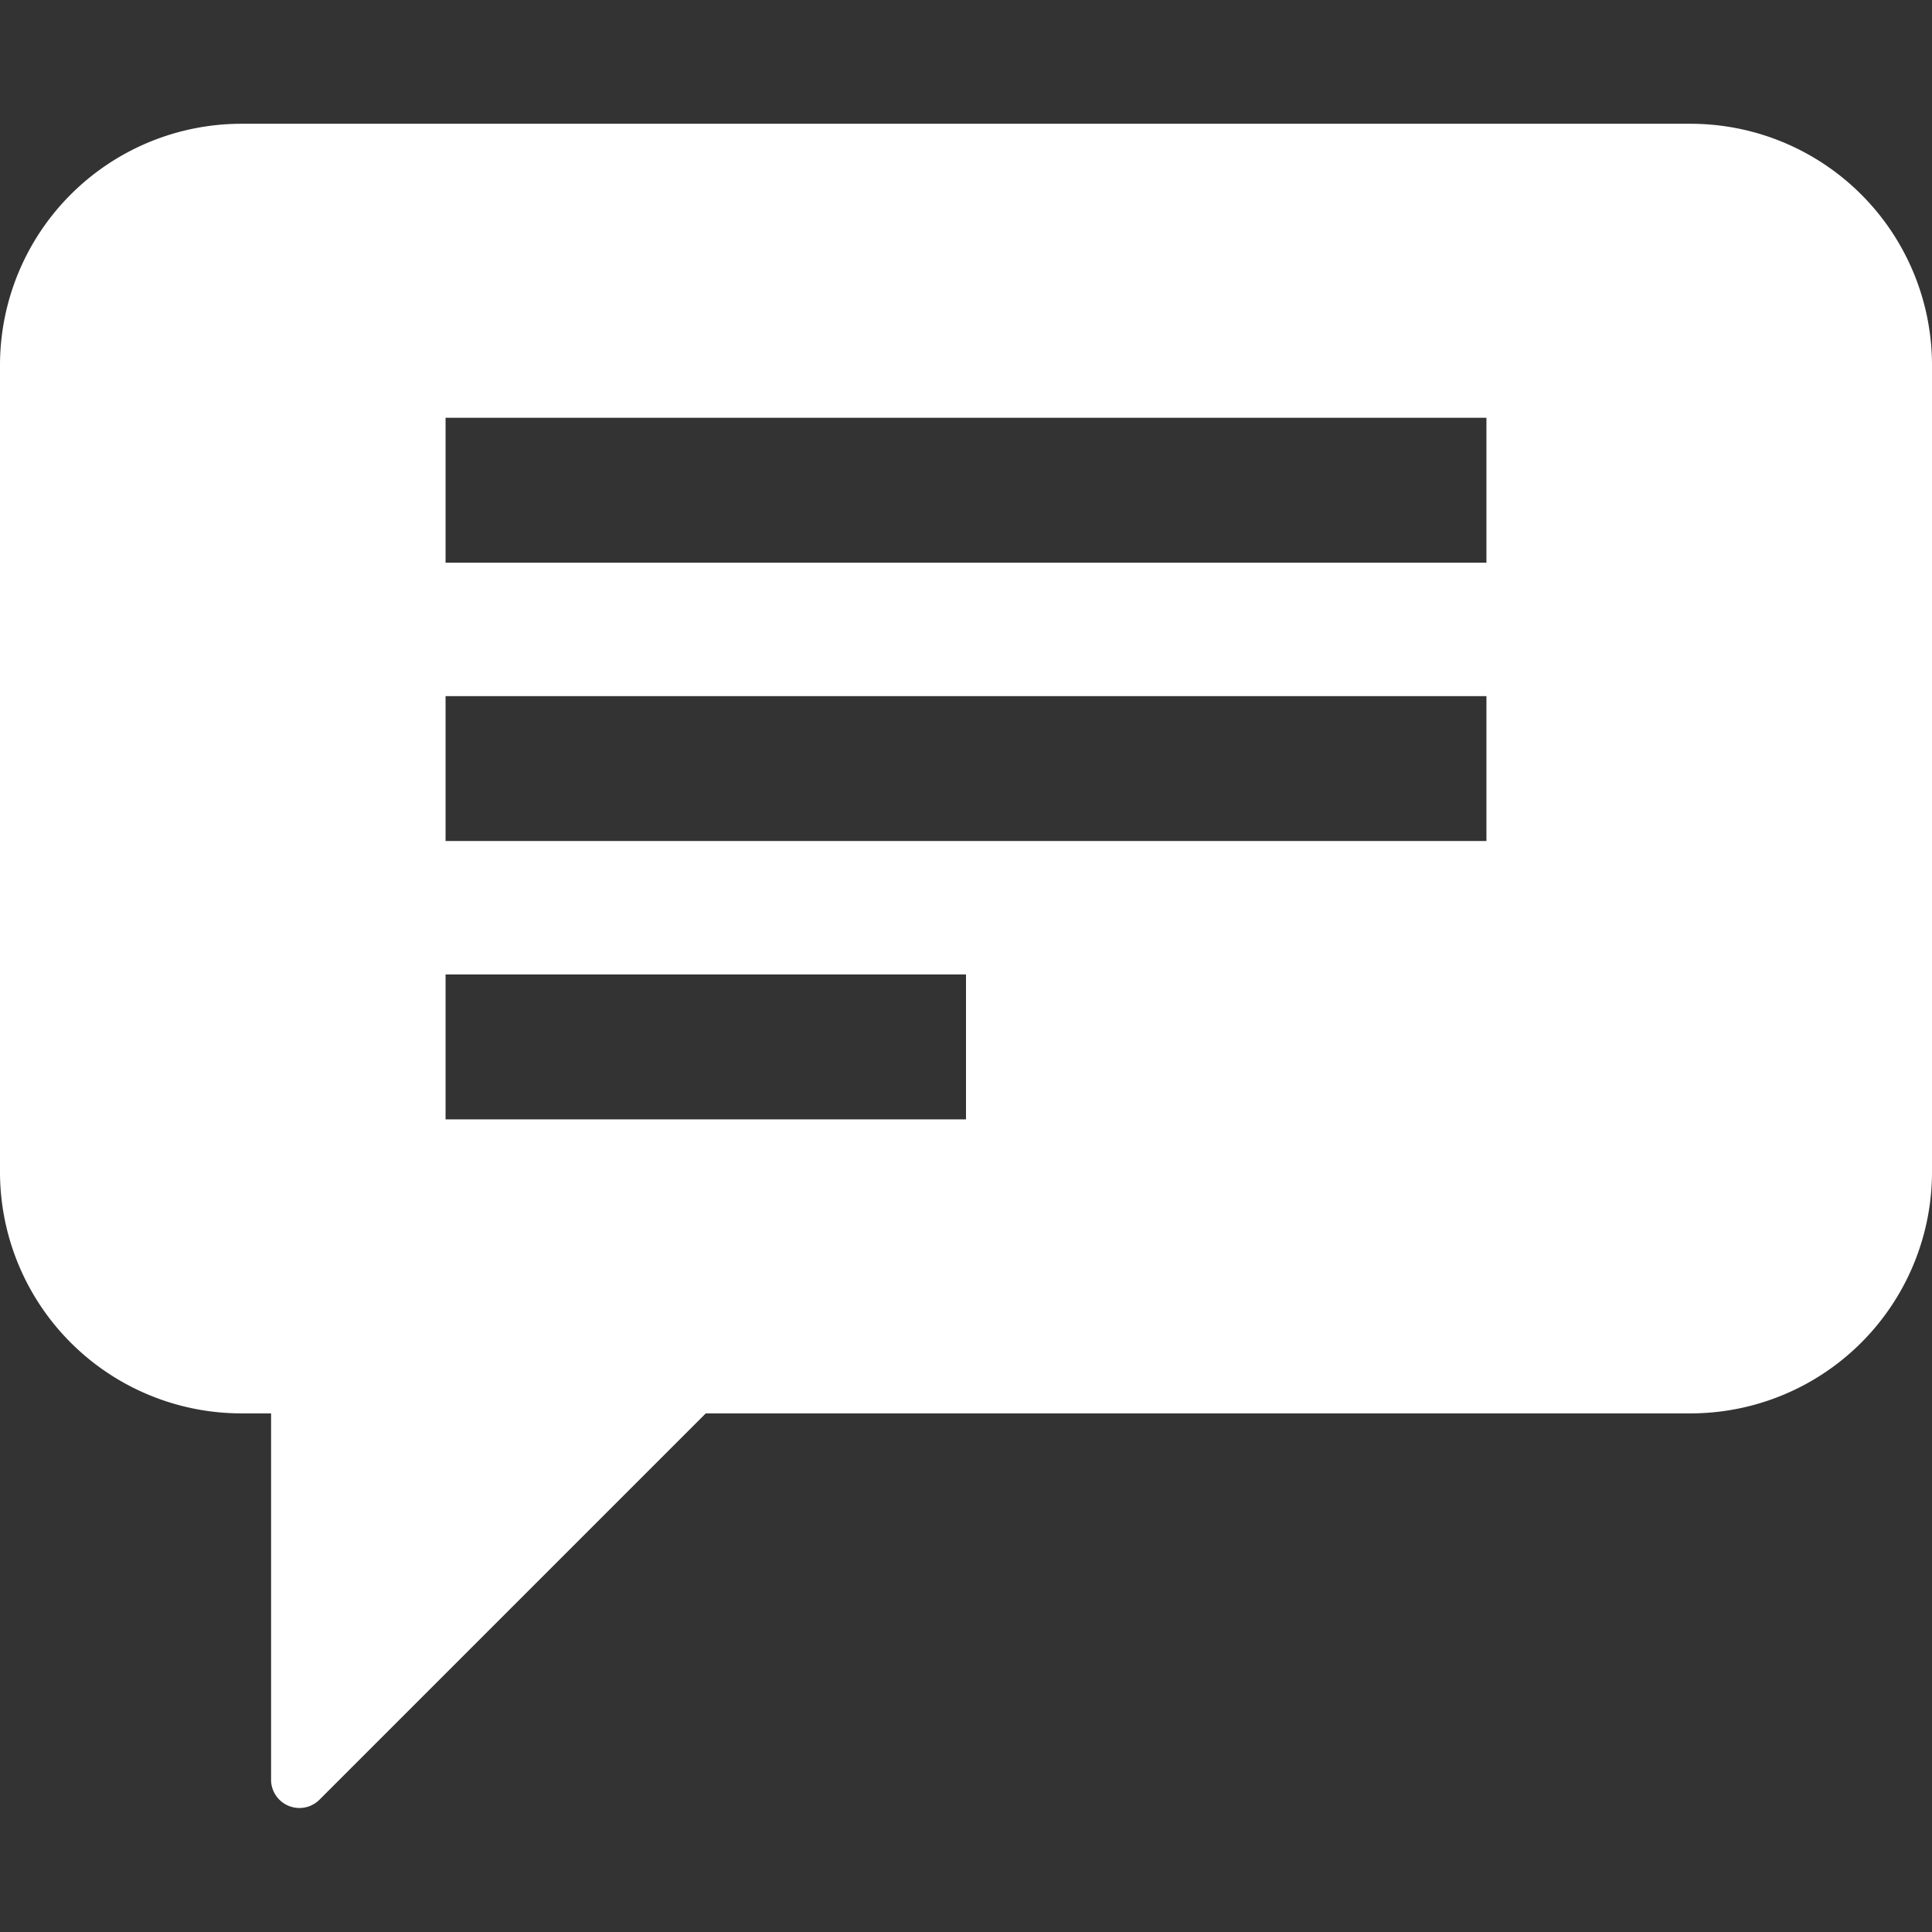<svg id="Layer_1" data-name="Layer 1" xmlns="http://www.w3.org/2000/svg" viewBox="0 0 32 32"><rect x="0" y="0" width="32" height="32" fill="#333333" stroke="none"/><defs><style>.cls-1{fill:#fff;}</style></defs><title>Artboard 1</title><path class="cls-1" d="M32,6.05V19.41a4,4,0,0,1-4,4H11.69l-6.4,6.4a.47.47,0,0,1-.8-.31V23.41H4a4,4,0,0,1-4-4V6.05a4,4,0,0,1,4-4H28A4,4,0,0,1,32,6.05ZM16,16.14H7.38v2.4H16Zm8.62-4.61H7.38v2.4H24.62Zm0-4.61H7.38v2.4H24.62Z"/></svg>